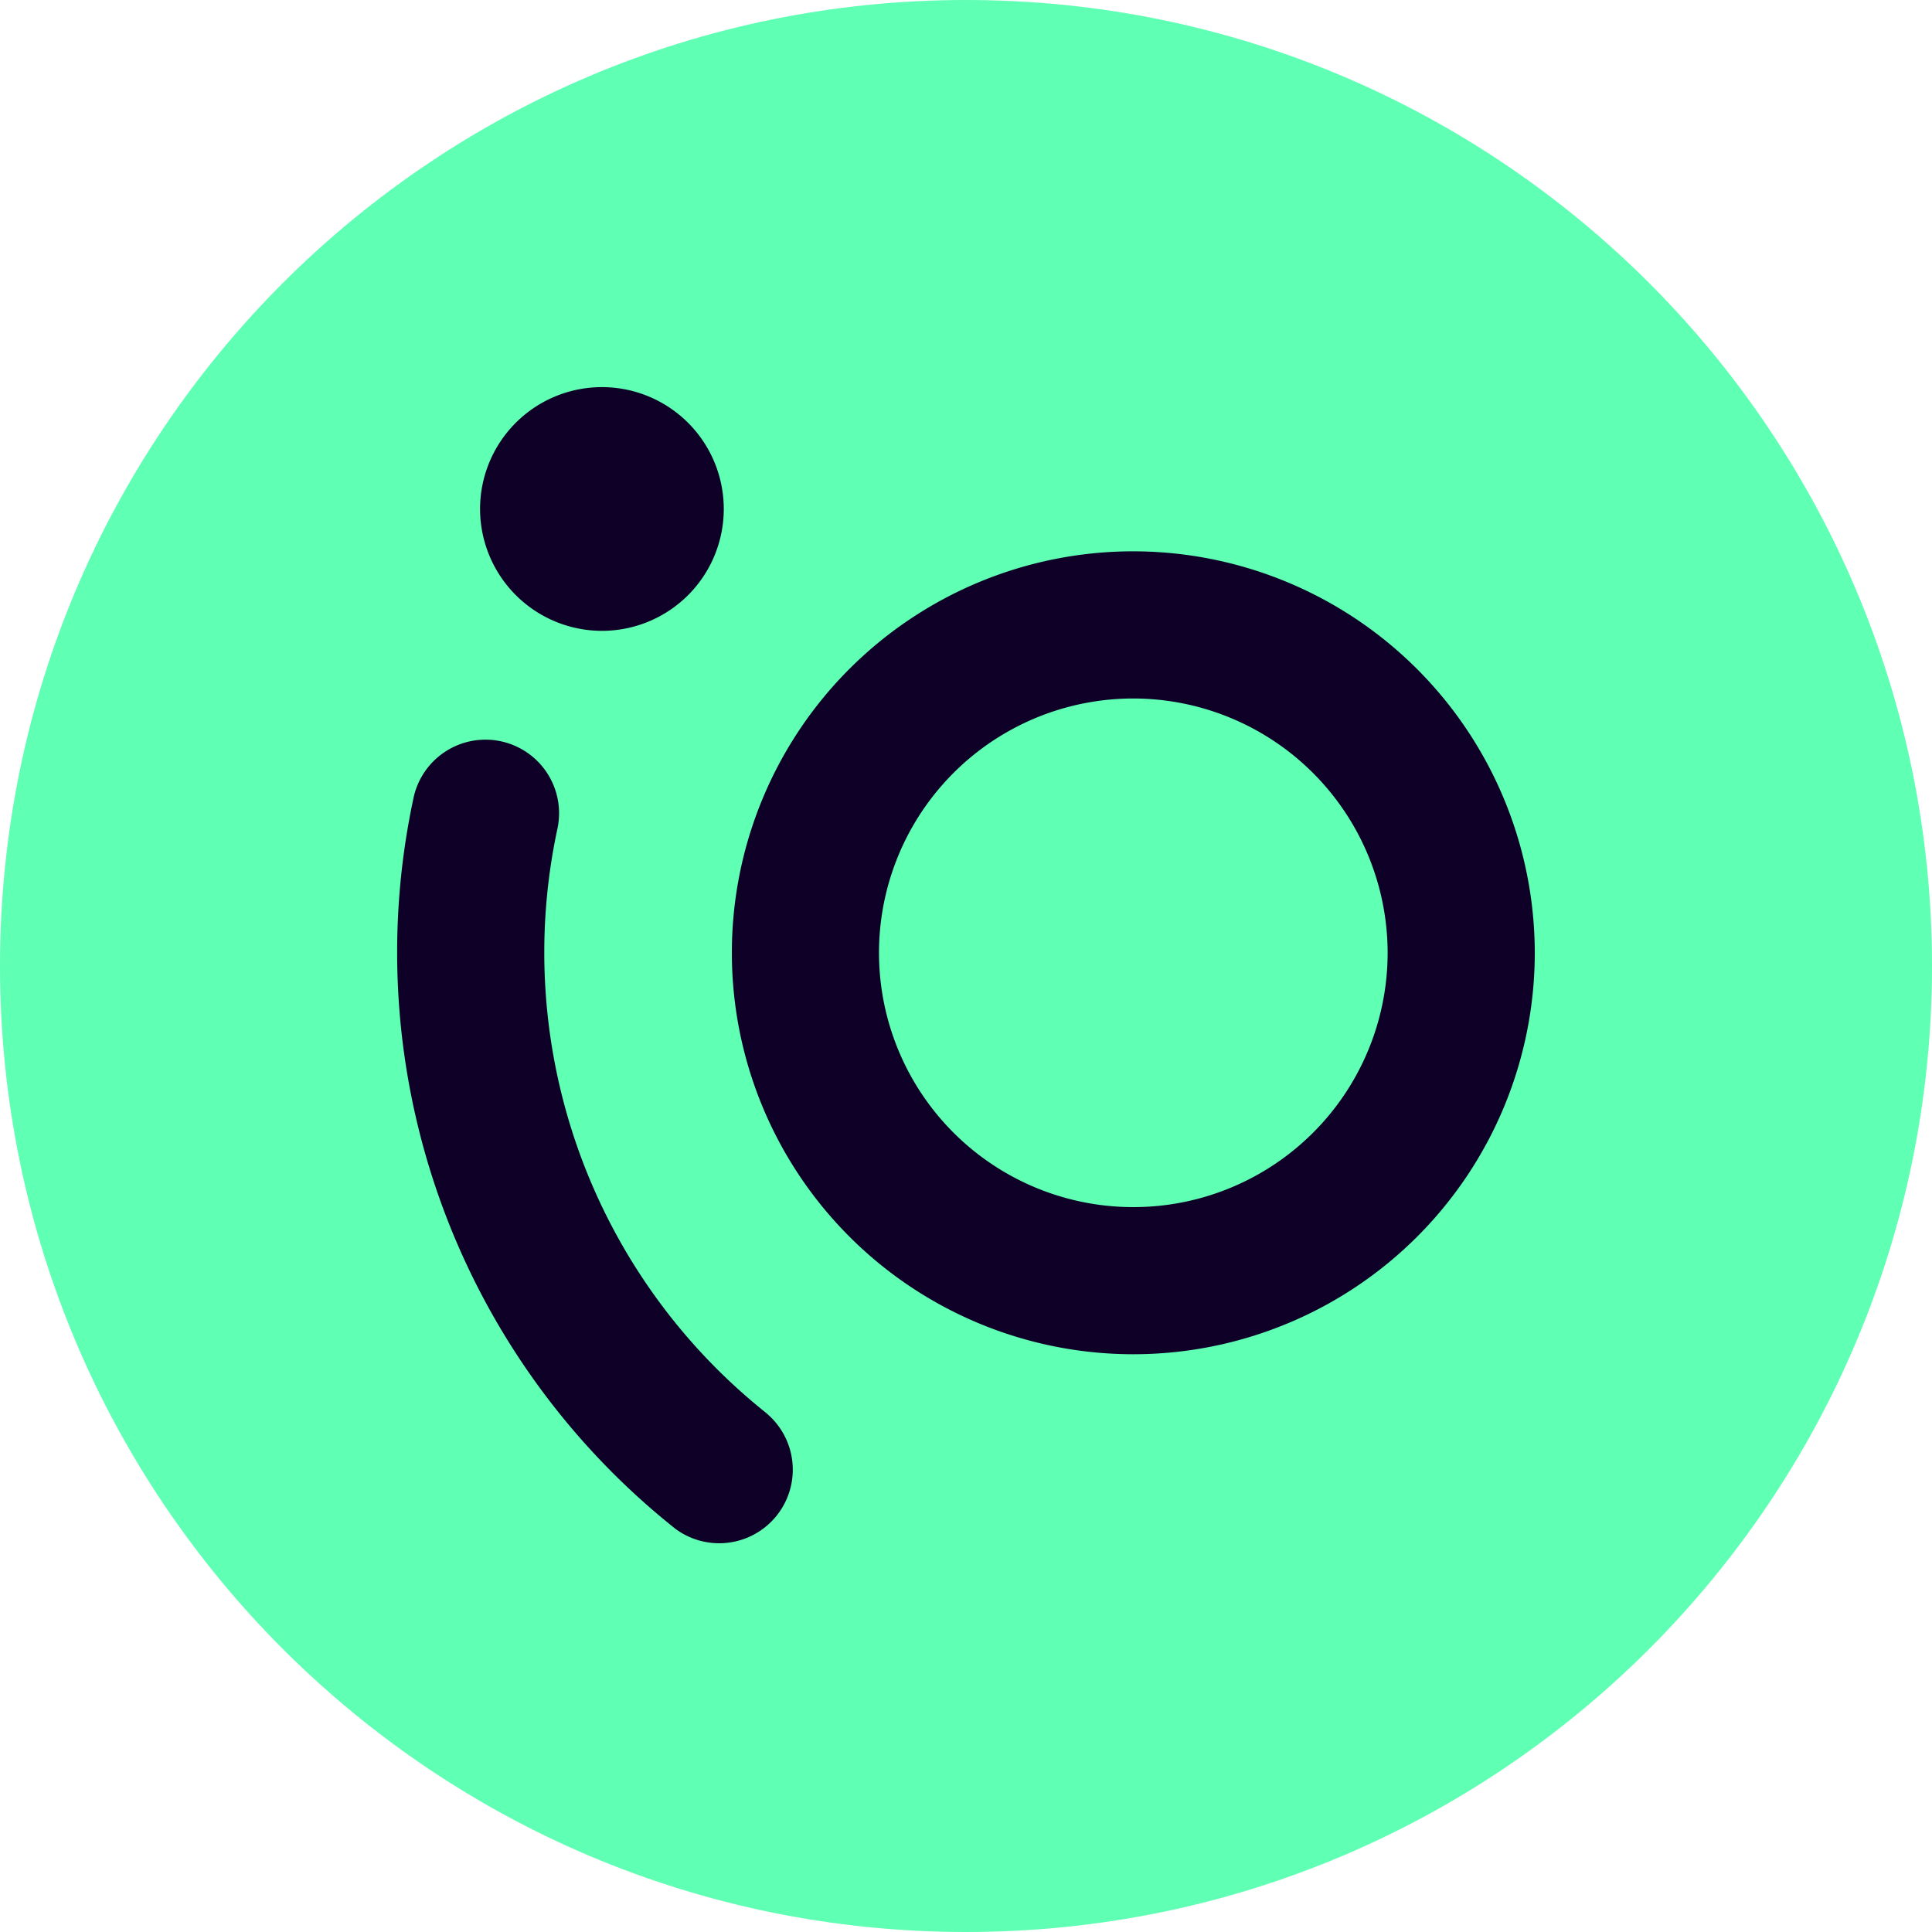 <svg xmlns="http://www.w3.org/2000/svg" width="612" height="612" viewBox="0 0 612 612">
  <defs>
    <style>
      .cls-1 {
        fill: #5fffb4;
      }

      .cls-2 {
        fill: #0f0028;
      }
    </style>
  </defs>
  <g id="Layer_2" data-name="Layer 2">
    <g id="Layer_1-2" data-name="Layer 1">
      <g>
        <path class="cls-1" d="M612,306c0,169-137,306-306,306S0,475,0,306,137,0,306,0,612,137,612,306"/>
        <path class="cls-2" d="M243,447.82a186.55,186.55,0,0,1-66.49-185,23.31,23.31,0,1,0-45.59-9.72,233.22,233.22,0,0,0,83,231.16,23.31,23.31,0,0,0,29-36.47"/>
        <path class="cls-2" d="M439.56,301.81A80.56,80.56,0,1,1,359,221.26a80.64,80.64,0,0,1,80.56,80.55M359,174.64A127.17,127.17,0,1,0,486.17,301.81,127.31,127.31,0,0,0,359,174.64"/>
        <path class="cls-2" d="M190.67,199.83a38.6,38.6,0,1,0-38.6-38.6,38.64,38.64,0,0,0,38.6,38.6"/>
      </g>
    </g>
  </g>
</svg>
